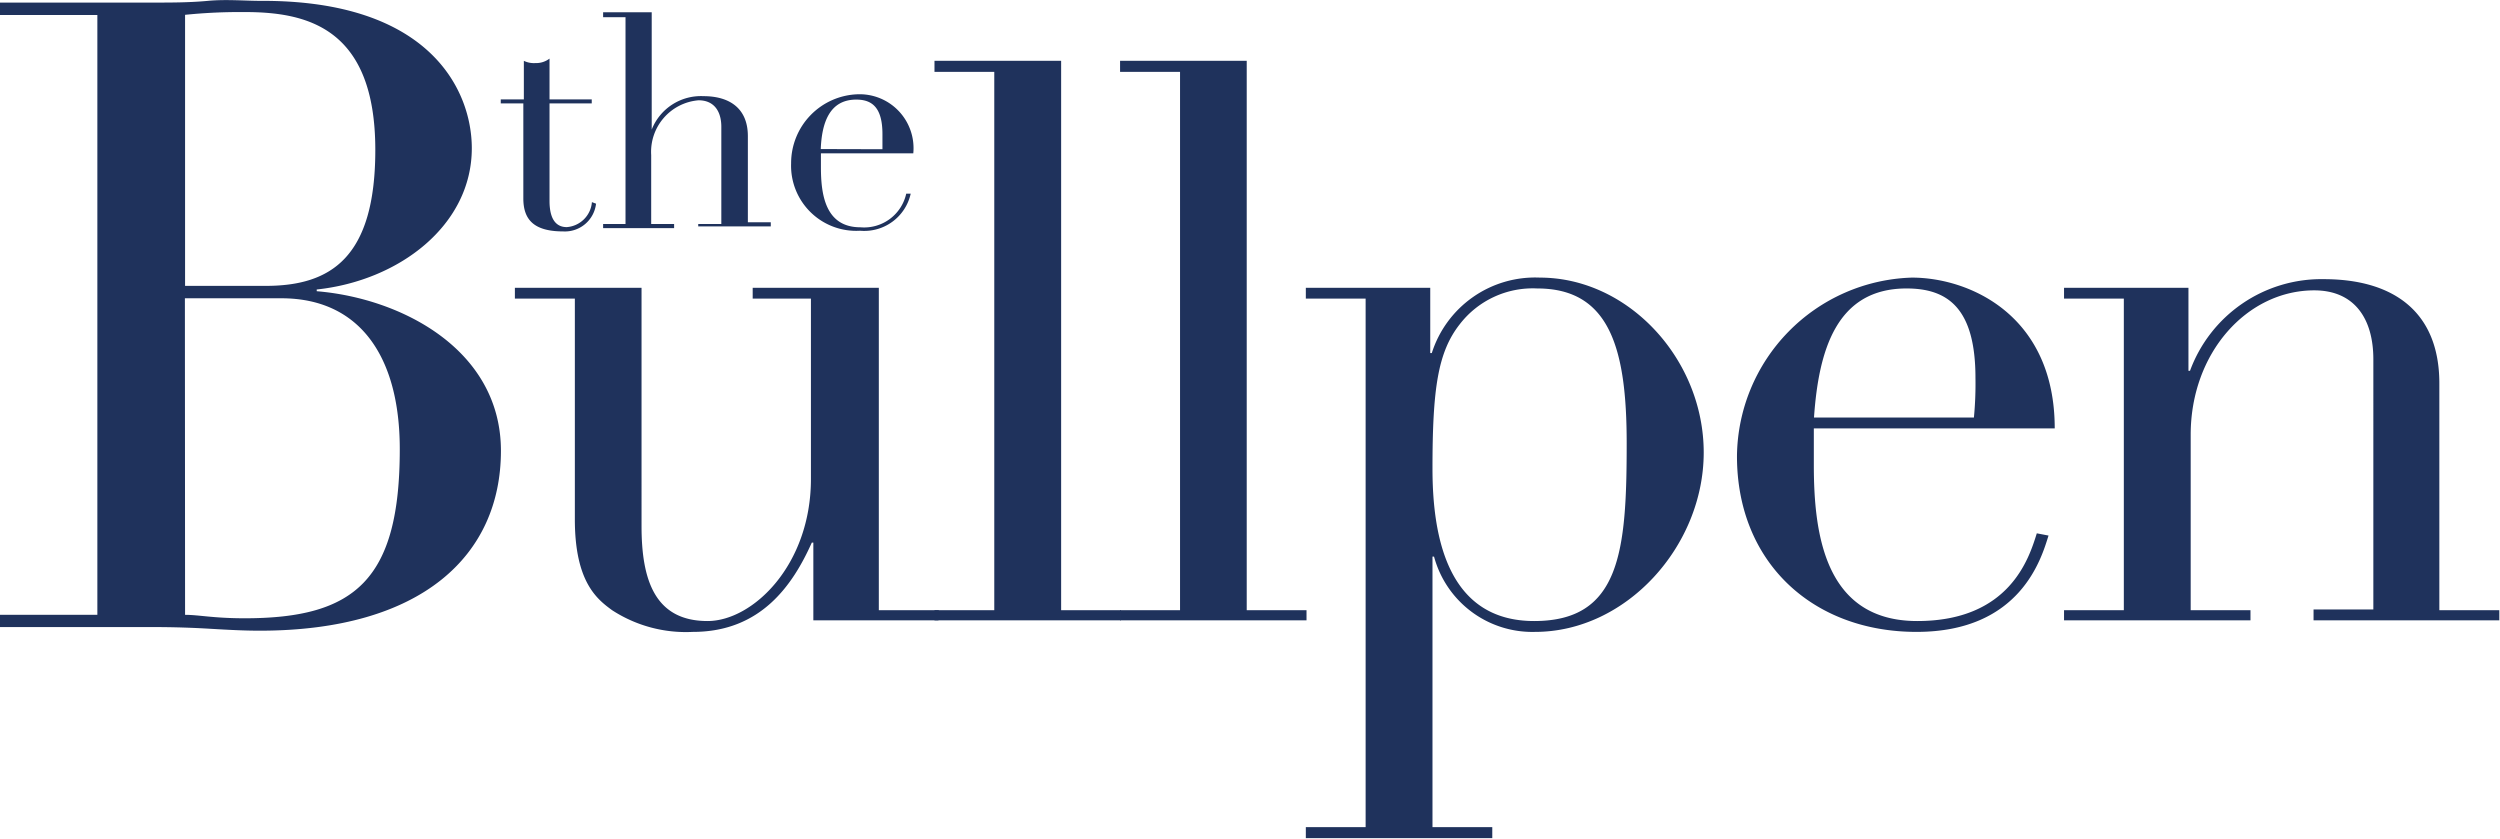 <svg xmlns="http://www.w3.org/2000/svg" viewBox="0 0 145.08 48.67"><defs><style>.cls-1{fill:#1f325c;}</style></defs><g id="Layer_2" data-name="Layer 2"><g id="Navigation"><path class="cls-1" d="M0,35.68H5.65V.87H0V.15H8.91c1,0,2.08,0,3.15-.1s2.14,0,3.06,0C25,0,27.38,5.29,27.38,8.6c0,4.48-4.22,7.69-9,8.2v.1c4.94.41,10.69,3.41,10.69,9.26,0,6.06-4.58,10.44-14,10.44-.92,0-1.84-.05-2.85-.11s-2.09-.1-3.31-.1H0ZM10.74,16.59h4.68c3.77,0,6.36-1.63,6.36-7.89,0-7.12-4-8-7.58-8a31.57,31.57,0,0,0-3.46.16Zm0,19.09c.81,0,1.63.2,3.46.2,6.41,0,9-2.24,9-9.82,0-5.39-2.34-8.75-6.87-8.75h-5.6Z"/><path class="cls-1" d="M54.46,36H47.2V31.49h-.09c-1.09,2.43-2.93,5.18-6.9,5.18a7.86,7.86,0,0,1-4.69-1.26c-.86-.63-2.16-1.62-2.16-5.27V17.33H29.88V16.7h7.35V30.54c0,3.11.77,5.5,3.83,5.5,2.62,0,6-3.24,6-8.25V17.33H43.68V16.7H51V35.41h3.48Z"/><path class="cls-1" d="M54.23,35.41H57.7V4.17H54.23V3.53h7.35V35.41h3.47V36H54.23Z"/><path class="cls-1" d="M65,35.41h3.48V4.17H65V3.53h7.35V35.41h3.47V36H65Z"/><path class="cls-1" d="M75.78,48h3.47V17.33H75.78V16.7H83v3.79h.09a6.29,6.29,0,0,1,6.27-4.38c5.14,0,9.51,4.74,9.51,10.15S94.4,36.67,89.08,36.67a5.91,5.91,0,0,1-5.86-4.37h-.09V48H86.6v.64H75.78ZM89.21,16.74a5.35,5.35,0,0,0-4.5,2.08c-1.27,1.62-1.58,3.74-1.58,8.38,0,4,.9,8.84,5.9,8.84S94.4,32,94.4,25.72C94.4,20.22,93.41,16.74,89.21,16.74Z"/><path class="cls-1" d="M105.26,24.86c0,.59,0,1.17,0,2.12,0,4,.63,9.06,6,9.06s6.49-3.65,6.94-5.09l.68.13c-.41,1.31-1.62,5.59-7.66,5.59s-10.42-4.05-10.42-10.19a10.47,10.47,0,0,1,10.15-10.37c3.33,0,8.29,2.17,8.29,8.75Zm9.29-.63a20.43,20.43,0,0,0,.09-2.3c0-4.06-1.62-5.19-4-5.19-4.06,0-5.1,3.57-5.37,7.49Z"/><path class="cls-1" d="M119.78,35.41h3.47V17.33h-3.47V16.7H127v4.82h.09a8.12,8.12,0,0,1,7.76-5.32c4,0,6.71,1.85,6.71,6.05V35.41h3.48V36H134.26v-.63h3.47V20.85c0-2.35-1.09-4-3.43-4-3.88,0-7.17,3.6-7.17,8.38V35.41h3.47V36H119.78Z"/><path class="cls-1" d="M29.06,5.77H30.4V3.53a1.33,1.33,0,0,0,.67.13,1.28,1.28,0,0,0,.82-.26V5.77h2.45V6H31.89v5.66c0,1.3.57,1.52,1,1.52a1.58,1.58,0,0,0,1.46-1.45l.24.09a1.82,1.82,0,0,1-1.9,1.61c-1.74,0-2.32-.71-2.32-1.92V6H29.06Z"/><path class="cls-1" d="M35,13H36.3V1H35V.71h2.82V7.52h0a3.07,3.07,0,0,1,3-1.94c1.52,0,2.58.71,2.58,2.32v5h1.33v.24H40.52V13h1.34V7.36c0-.9-.42-1.54-1.32-1.54A3,3,0,0,0,37.79,9V13h1.33v.24H35Z"/><path class="cls-1" d="M47.64,8.9c0,.23,0,.45,0,.81,0,1.55.24,3.48,2.29,3.48a2.5,2.5,0,0,0,2.66-1.95l.26,0a2.76,2.76,0,0,1-2.94,2.15,3.78,3.78,0,0,1-4-3.92,4,4,0,0,1,3.9-4A3.13,3.13,0,0,1,53,8.9Zm3.57-.24c0-.33,0-.59,0-.88,0-1.56-.62-2-1.52-2-1.56,0-2,1.36-2.06,2.87Z"/></g></g></svg>
